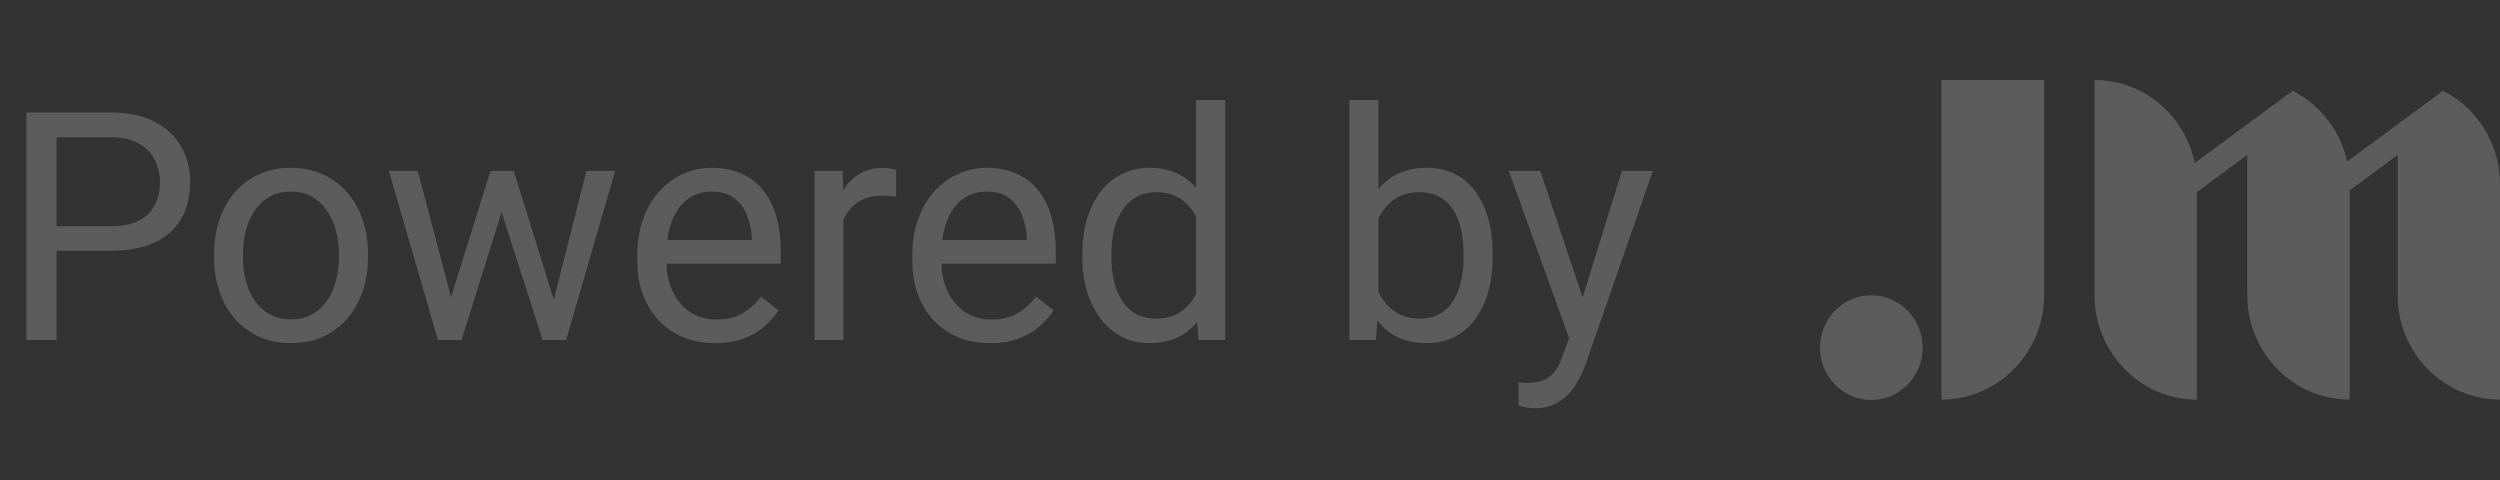 <svg width="125" height="24" viewBox="0 0 125 24" fill="none" xmlns="http://www.w3.org/2000/svg">
<rect x="0" y="0" width="125" height="24" fill="#333333" stroke="none"/>
<g opacity="0.2">
<path d="M5.516 12.539H2.477V11.312H5.516C6.104 11.312 6.581 11.219 6.945 11.031C7.31 10.844 7.576 10.583 7.742 10.25C7.914 9.917 8 9.536 8 9.109C8 8.719 7.914 8.352 7.742 8.008C7.576 7.664 7.31 7.388 6.945 7.18C6.581 6.966 6.104 6.859 5.516 6.859H2.828V17H1.32V5.625H5.516C6.375 5.625 7.102 5.773 7.695 6.07C8.289 6.367 8.74 6.779 9.047 7.305C9.354 7.826 9.508 8.422 9.508 9.094C9.508 9.823 9.354 10.445 9.047 10.961C8.74 11.477 8.289 11.87 7.695 12.141C7.102 12.406 6.375 12.539 5.516 12.539ZM10.703 12.867V12.688C10.703 12.078 10.792 11.513 10.969 10.992C11.146 10.466 11.401 10.01 11.734 9.625C12.068 9.234 12.471 8.932 12.945 8.719C13.419 8.5 13.95 8.391 14.539 8.391C15.133 8.391 15.667 8.5 16.141 8.719C16.62 8.932 17.026 9.234 17.359 9.625C17.698 10.01 17.956 10.466 18.133 10.992C18.31 11.513 18.398 12.078 18.398 12.688V12.867C18.398 13.477 18.31 14.042 18.133 14.562C17.956 15.083 17.698 15.539 17.359 15.93C17.026 16.315 16.622 16.617 16.148 16.836C15.68 17.049 15.148 17.156 14.555 17.156C13.961 17.156 13.427 17.049 12.953 16.836C12.479 16.617 12.073 16.315 11.734 15.93C11.401 15.539 11.146 15.083 10.969 14.562C10.792 14.042 10.703 13.477 10.703 12.867ZM12.148 12.688V12.867C12.148 13.289 12.198 13.688 12.297 14.062C12.396 14.432 12.544 14.76 12.742 15.047C12.945 15.333 13.198 15.56 13.5 15.727C13.802 15.888 14.154 15.969 14.555 15.969C14.95 15.969 15.297 15.888 15.594 15.727C15.896 15.56 16.146 15.333 16.344 15.047C16.542 14.76 16.69 14.432 16.789 14.062C16.893 13.688 16.945 13.289 16.945 12.867V12.688C16.945 12.271 16.893 11.878 16.789 11.508C16.69 11.133 16.539 10.802 16.336 10.516C16.138 10.224 15.888 9.995 15.586 9.828C15.289 9.661 14.94 9.578 14.539 9.578C14.143 9.578 13.794 9.661 13.492 9.828C13.195 9.995 12.945 10.224 12.742 10.516C12.544 10.802 12.396 11.133 12.297 11.508C12.198 11.878 12.148 12.271 12.148 12.688ZM22.352 15.5L24.523 8.547H25.477L25.289 9.93L23.078 17H22.148L22.352 15.5ZM20.891 8.547L22.742 15.578L22.875 17H21.898L19.445 8.547H20.891ZM27.555 15.523L29.32 8.547H30.758L28.305 17H27.336L27.555 15.523ZM25.688 8.547L27.812 15.383L28.055 17H27.133L24.859 9.914L24.672 8.547H25.688ZM35.75 17.156C35.161 17.156 34.628 17.057 34.148 16.859C33.675 16.656 33.266 16.372 32.922 16.008C32.583 15.643 32.323 15.211 32.141 14.711C31.958 14.211 31.867 13.664 31.867 13.07V12.742C31.867 12.055 31.969 11.443 32.172 10.906C32.375 10.365 32.651 9.906 33 9.531C33.349 9.156 33.745 8.872 34.188 8.68C34.63 8.487 35.089 8.391 35.562 8.391C36.167 8.391 36.688 8.495 37.125 8.703C37.568 8.911 37.93 9.203 38.211 9.578C38.492 9.948 38.7 10.385 38.836 10.891C38.971 11.391 39.039 11.938 39.039 12.531V13.18H32.727V12H37.594V11.891C37.573 11.516 37.495 11.151 37.359 10.797C37.229 10.443 37.021 10.151 36.734 9.922C36.448 9.693 36.057 9.578 35.562 9.578C35.234 9.578 34.932 9.648 34.656 9.789C34.38 9.924 34.143 10.128 33.945 10.398C33.747 10.669 33.594 11 33.484 11.391C33.375 11.781 33.32 12.232 33.32 12.742V13.07C33.32 13.471 33.375 13.849 33.484 14.203C33.599 14.552 33.763 14.859 33.977 15.125C34.195 15.391 34.458 15.599 34.766 15.75C35.078 15.901 35.432 15.977 35.828 15.977C36.339 15.977 36.771 15.872 37.125 15.664C37.479 15.456 37.789 15.177 38.055 14.828L38.93 15.523C38.747 15.8 38.516 16.062 38.234 16.312C37.953 16.562 37.607 16.766 37.195 16.922C36.789 17.078 36.307 17.156 35.75 17.156ZM42.172 9.875V17H40.727V8.547H42.133L42.172 9.875ZM44.812 8.5L44.805 9.844C44.685 9.818 44.57 9.802 44.461 9.797C44.357 9.786 44.237 9.781 44.102 9.781C43.768 9.781 43.474 9.833 43.219 9.938C42.964 10.042 42.747 10.188 42.57 10.375C42.393 10.562 42.253 10.787 42.148 11.047C42.05 11.302 41.984 11.583 41.953 11.891L41.547 12.125C41.547 11.615 41.596 11.135 41.695 10.688C41.8 10.24 41.958 9.844 42.172 9.5C42.385 9.151 42.656 8.88 42.984 8.688C43.318 8.49 43.714 8.391 44.172 8.391C44.276 8.391 44.396 8.404 44.531 8.43C44.667 8.451 44.76 8.474 44.812 8.5ZM49.5 17.156C48.911 17.156 48.378 17.057 47.898 16.859C47.425 16.656 47.016 16.372 46.672 16.008C46.333 15.643 46.073 15.211 45.891 14.711C45.708 14.211 45.617 13.664 45.617 13.07V12.742C45.617 12.055 45.719 11.443 45.922 10.906C46.125 10.365 46.401 9.906 46.75 9.531C47.099 9.156 47.495 8.872 47.938 8.68C48.38 8.487 48.839 8.391 49.312 8.391C49.917 8.391 50.438 8.495 50.875 8.703C51.318 8.911 51.68 9.203 51.961 9.578C52.242 9.948 52.45 10.385 52.586 10.891C52.721 11.391 52.789 11.938 52.789 12.531V13.18H46.477V12H51.344V11.891C51.323 11.516 51.245 11.151 51.109 10.797C50.979 10.443 50.771 10.151 50.484 9.922C50.198 9.693 49.807 9.578 49.312 9.578C48.984 9.578 48.682 9.648 48.406 9.789C48.13 9.924 47.893 10.128 47.695 10.398C47.497 10.669 47.344 11 47.234 11.391C47.125 11.781 47.07 12.232 47.07 12.742V13.07C47.07 13.471 47.125 13.849 47.234 14.203C47.349 14.552 47.513 14.859 47.727 15.125C47.945 15.391 48.208 15.599 48.516 15.75C48.828 15.901 49.182 15.977 49.578 15.977C50.089 15.977 50.521 15.872 50.875 15.664C51.229 15.456 51.539 15.177 51.805 14.828L52.68 15.523C52.497 15.8 52.266 16.062 51.984 16.312C51.703 16.562 51.357 16.766 50.945 16.922C50.539 17.078 50.057 17.156 49.5 17.156ZM59.805 15.359V5H61.258V17H59.93L59.805 15.359ZM54.117 12.867V12.703C54.117 12.057 54.195 11.471 54.352 10.945C54.513 10.414 54.74 9.958 55.031 9.578C55.328 9.198 55.68 8.906 56.086 8.703C56.497 8.495 56.956 8.391 57.461 8.391C57.992 8.391 58.456 8.484 58.852 8.672C59.253 8.854 59.591 9.122 59.867 9.477C60.148 9.826 60.37 10.247 60.531 10.742C60.693 11.237 60.805 11.797 60.867 12.422V13.141C60.81 13.76 60.698 14.318 60.531 14.812C60.37 15.307 60.148 15.729 59.867 16.078C59.591 16.427 59.253 16.695 58.852 16.883C58.45 17.065 57.982 17.156 57.445 17.156C56.95 17.156 56.497 17.049 56.086 16.836C55.68 16.622 55.328 16.323 55.031 15.938C54.74 15.552 54.513 15.099 54.352 14.578C54.195 14.052 54.117 13.482 54.117 12.867ZM55.57 12.703V12.867C55.57 13.289 55.612 13.685 55.695 14.055C55.784 14.425 55.919 14.75 56.102 15.031C56.284 15.312 56.516 15.534 56.797 15.695C57.078 15.852 57.414 15.93 57.805 15.93C58.284 15.93 58.677 15.828 58.984 15.625C59.297 15.422 59.547 15.154 59.734 14.82C59.922 14.487 60.068 14.125 60.172 13.734V11.852C60.109 11.565 60.018 11.289 59.898 11.023C59.784 10.753 59.633 10.513 59.445 10.305C59.263 10.091 59.036 9.922 58.766 9.797C58.5 9.672 58.185 9.609 57.82 9.609C57.425 9.609 57.083 9.693 56.797 9.859C56.516 10.021 56.284 10.245 56.102 10.531C55.919 10.812 55.784 11.141 55.695 11.516C55.612 11.885 55.57 12.281 55.57 12.703ZM67.469 5H68.922V15.359L68.797 17H67.469V5ZM74.633 12.703V12.867C74.633 13.482 74.56 14.052 74.414 14.578C74.268 15.099 74.055 15.552 73.773 15.938C73.492 16.323 73.148 16.622 72.742 16.836C72.336 17.049 71.87 17.156 71.344 17.156C70.807 17.156 70.336 17.065 69.93 16.883C69.529 16.695 69.19 16.427 68.914 16.078C68.638 15.729 68.417 15.307 68.25 14.812C68.088 14.318 67.977 13.76 67.914 13.141V12.422C67.977 11.797 68.088 11.237 68.25 10.742C68.417 10.247 68.638 9.826 68.914 9.477C69.19 9.122 69.529 8.854 69.93 8.672C70.331 8.484 70.797 8.391 71.328 8.391C71.859 8.391 72.331 8.495 72.742 8.703C73.154 8.906 73.497 9.198 73.773 9.578C74.055 9.958 74.268 10.414 74.414 10.945C74.56 11.471 74.633 12.057 74.633 12.703ZM73.18 12.867V12.703C73.18 12.281 73.141 11.885 73.062 11.516C72.984 11.141 72.859 10.812 72.688 10.531C72.516 10.245 72.289 10.021 72.008 9.859C71.727 9.693 71.38 9.609 70.969 9.609C70.604 9.609 70.287 9.672 70.016 9.797C69.75 9.922 69.523 10.091 69.336 10.305C69.148 10.513 68.995 10.753 68.875 11.023C68.76 11.289 68.674 11.565 68.617 11.852V13.734C68.701 14.099 68.836 14.45 69.023 14.789C69.216 15.122 69.471 15.396 69.789 15.609C70.112 15.823 70.51 15.93 70.984 15.93C71.375 15.93 71.708 15.852 71.984 15.695C72.266 15.534 72.492 15.312 72.664 15.031C72.841 14.75 72.971 14.425 73.055 14.055C73.138 13.685 73.18 13.289 73.18 12.867ZM78.742 16.125L81.094 8.547H82.641L79.25 18.305C79.172 18.513 79.068 18.737 78.938 18.977C78.812 19.221 78.651 19.453 78.453 19.672C78.255 19.891 78.016 20.068 77.734 20.203C77.458 20.344 77.128 20.414 76.742 20.414C76.628 20.414 76.482 20.398 76.305 20.367C76.128 20.336 76.003 20.31 75.93 20.289L75.922 19.117C75.963 19.122 76.029 19.128 76.117 19.133C76.211 19.143 76.276 19.148 76.312 19.148C76.641 19.148 76.919 19.104 77.148 19.016C77.378 18.932 77.57 18.789 77.727 18.586C77.888 18.388 78.026 18.115 78.141 17.766L78.742 16.125ZM77.016 8.547L79.211 15.109L79.586 16.633L78.547 17.164L75.438 8.547H77.016Z" fill="white"/>
<g clip-path="url(#clip0_80_42)">
<path d="M93.565 20C92.148 20 91 18.828 91 17.381C91 15.935 92.148 14.763 93.565 14.763C94.982 14.763 96.13 15.935 96.13 17.381C96.13 18.828 94.981 20 93.565 20Z" fill="white"/>
<path d="M97.076 19.98V4H102.206V14.743C102.206 17.636 99.909 19.98 97.076 19.98Z" fill="white"/>
<path d="M123.501 5.531C123.415 5.442 123.326 5.358 123.233 5.276C122.906 4.986 122.543 4.739 122.15 4.541L119.881 6.214L117.359 8.076C117.144 7.094 116.657 6.216 115.985 5.531C115.898 5.442 115.809 5.357 115.716 5.276C115.388 4.985 115.024 4.738 114.632 4.54L112.365 6.212L109.736 8.151C109.251 5.781 107.193 4 104.727 4V14.756C104.727 17.641 107.019 19.98 109.844 19.98V9.606L112.365 7.746V14.756C112.365 17.64 114.657 19.98 117.483 19.98V9.52L119.882 7.75V14.756C119.882 17.64 122.174 19.98 125 19.98V9.224C125 7.782 124.427 6.476 123.501 5.531Z" fill="white"/>
</g>
</g>
<defs>
<clipPath id="clip0_80_42">
<rect width="34" height="16" fill="white" transform="translate(91 4)"/>
</clipPath>
</defs>
</svg>

